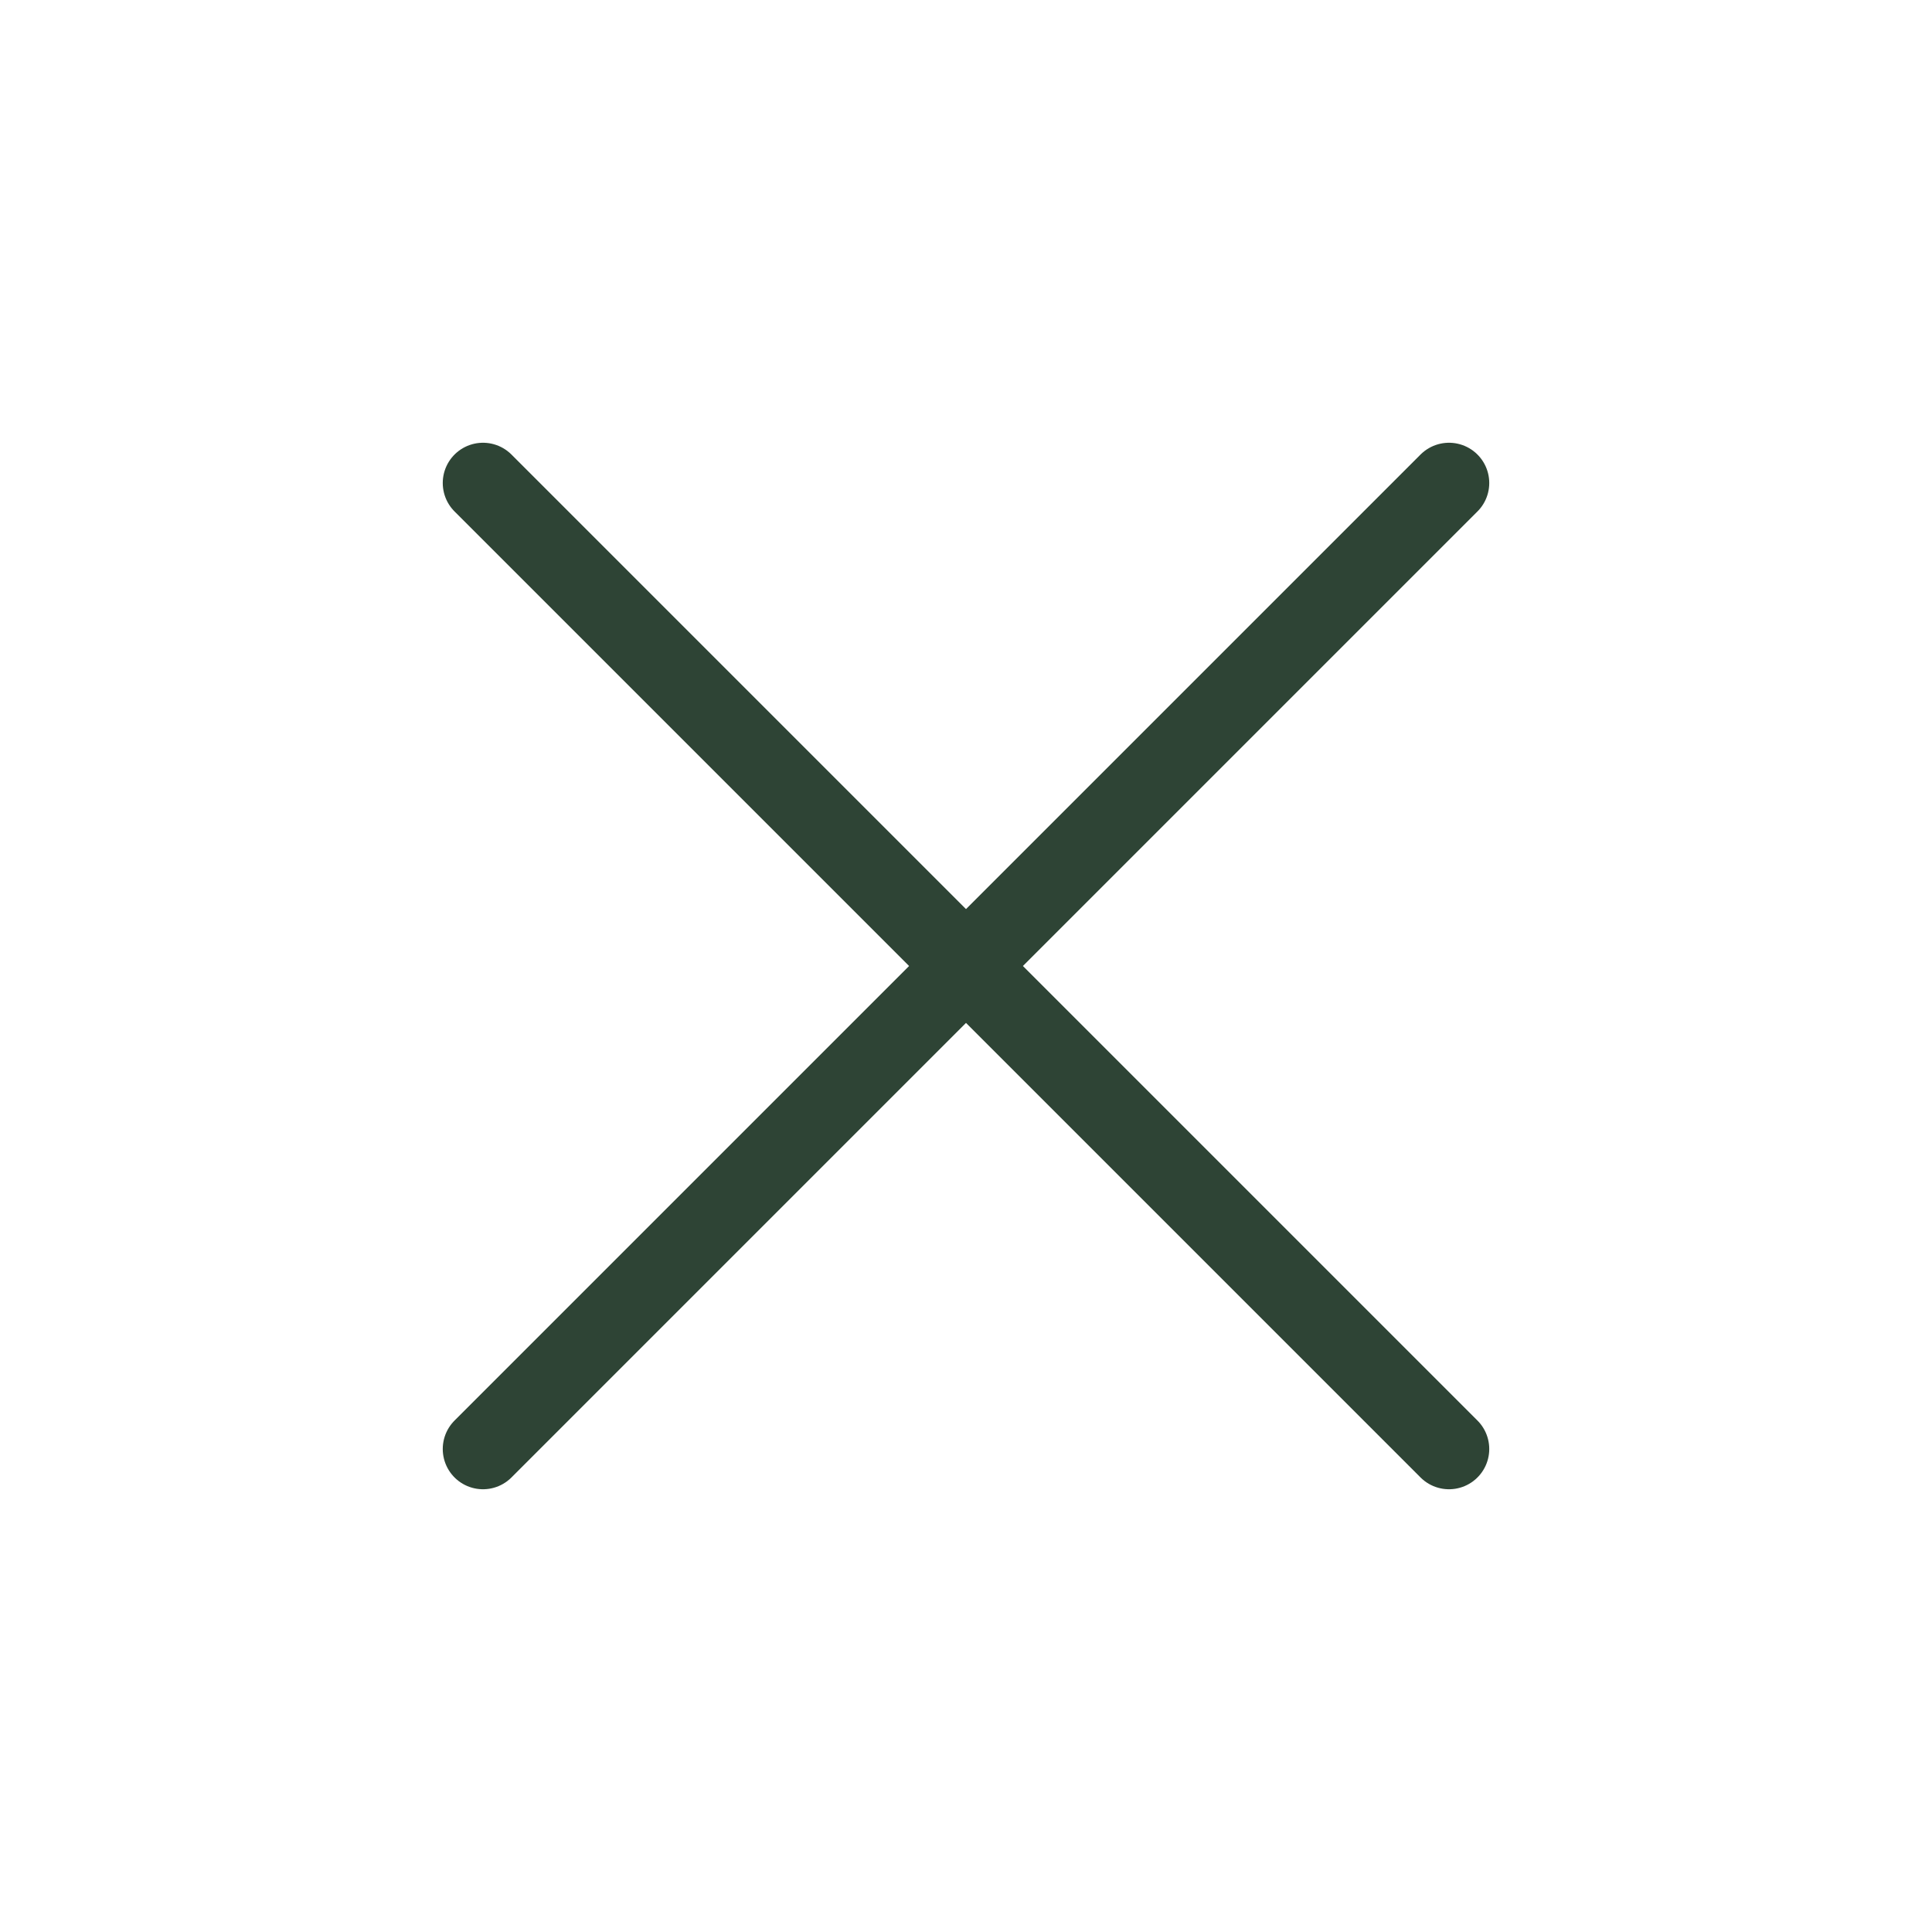 <svg width="48" height="48" viewBox="0 0 48 48" fill="none" xmlns="http://www.w3.org/2000/svg">
<path d="M12 36L36 12M12 12L36 36" stroke="#2E4435" stroke-width="2" stroke-linecap="round" stroke-linejoin="round"/>
</svg>
